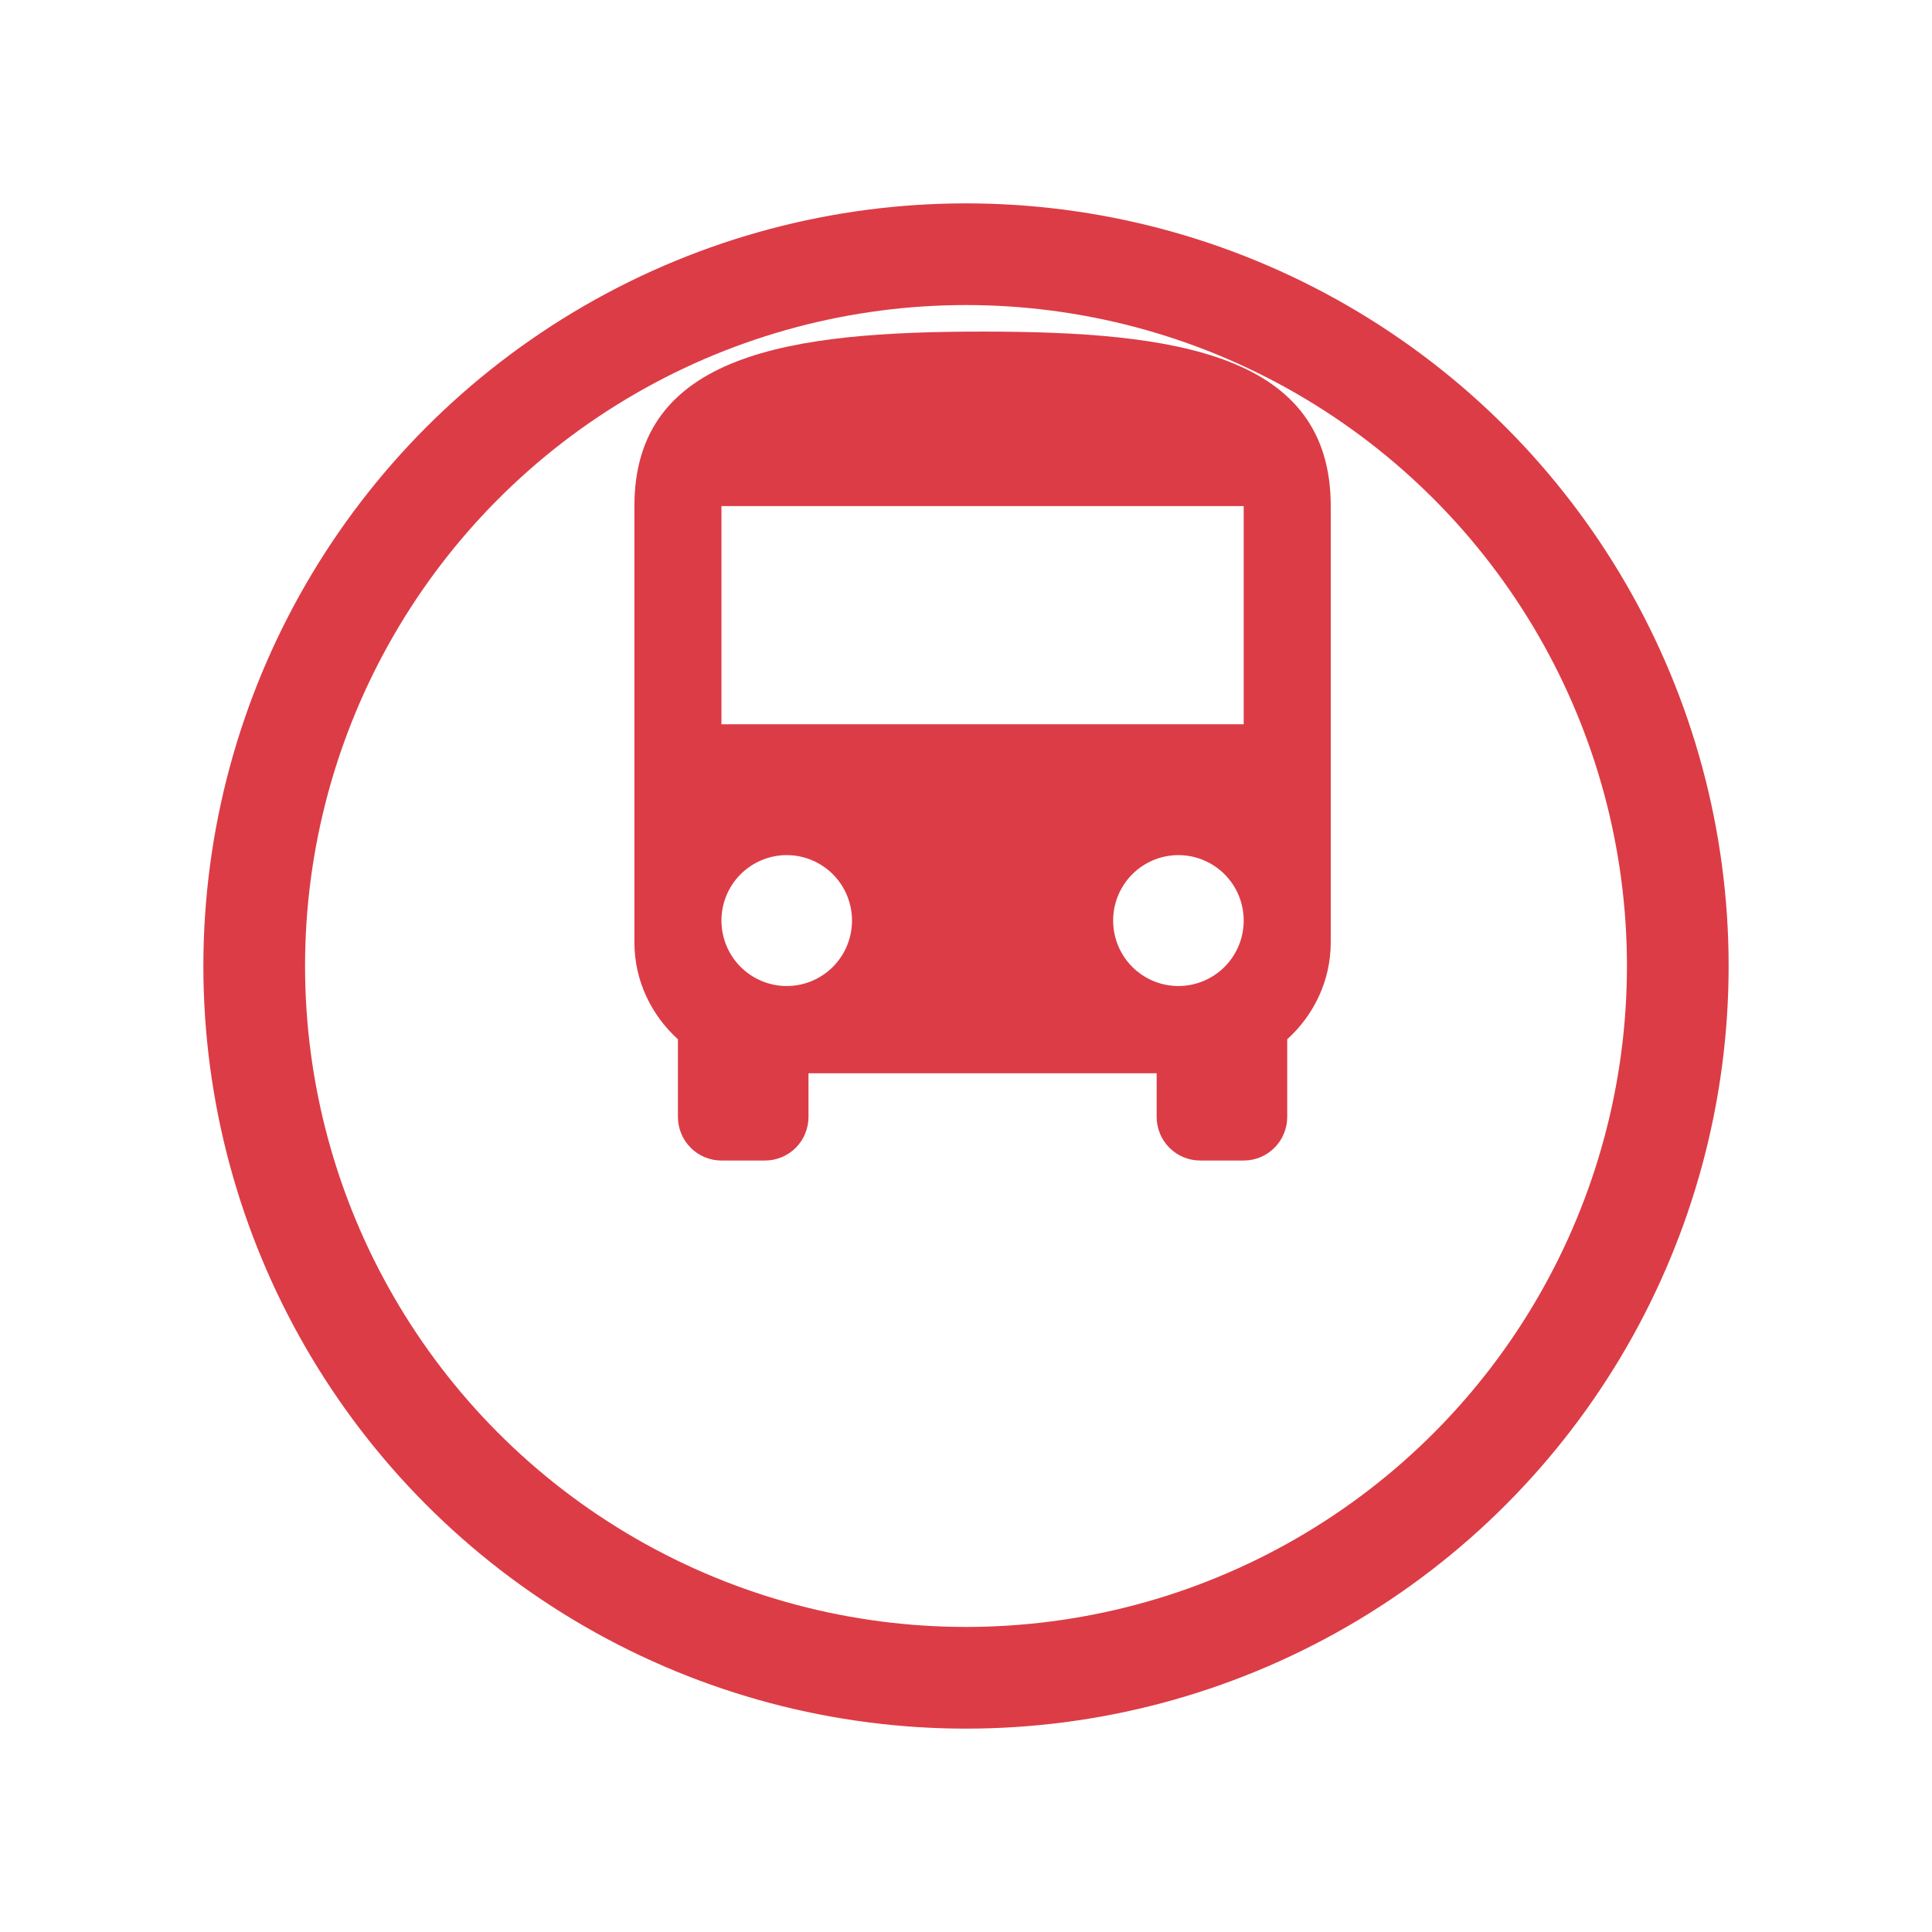 <svg width="38" height="38" viewBox="0 0 38 38" fill="none" xmlns="http://www.w3.org/2000/svg">
<g filter="url(#filter0_d_42_30)">
<circle cx="19" cy="15" r="15" fill="white"/>
<circle cx="19" cy="15" r="14" stroke="#DC3C46" stroke-width="2"/>
</g>
<path d="M24.462 14.245H14.19V9.954H24.462M23.178 19.394C22.837 19.394 22.511 19.258 22.27 19.017C22.029 18.775 21.894 18.448 21.894 18.106C21.894 17.765 22.029 17.438 22.27 17.196C22.511 16.955 22.837 16.819 23.178 16.819C23.518 16.819 23.845 16.955 24.086 17.196C24.327 17.438 24.462 17.765 24.462 18.106C24.462 18.448 24.327 18.775 24.086 19.017C23.845 19.258 23.518 19.394 23.178 19.394ZM15.474 19.394C15.134 19.394 14.807 19.258 14.566 19.017C14.325 18.775 14.19 18.448 14.19 18.106C14.19 17.765 14.325 17.438 14.566 17.196C14.807 16.955 15.134 16.819 15.474 16.819C15.815 16.819 16.141 16.955 16.382 17.196C16.623 17.438 16.758 17.765 16.758 18.106C16.758 18.448 16.623 18.775 16.382 19.017C16.141 19.258 15.815 19.394 15.474 19.394ZM12.478 18.535C12.478 19.291 12.812 19.968 13.334 20.441V21.968C13.334 22.196 13.424 22.414 13.585 22.575C13.745 22.736 13.963 22.826 14.19 22.826H15.046C15.273 22.826 15.491 22.736 15.652 22.575C15.812 22.414 15.902 22.196 15.902 21.968V21.11H22.75V21.968C22.75 22.196 22.84 22.414 23.001 22.575C23.161 22.736 23.379 22.826 23.606 22.826H24.462C24.689 22.826 24.907 22.736 25.067 22.575C25.228 22.414 25.318 22.196 25.318 21.968V20.441C25.84 19.968 26.174 19.291 26.174 18.535V9.954C26.174 6.951 23.11 6.522 19.326 6.522C15.543 6.522 12.478 6.951 12.478 9.954V18.535Z" fill="#DC3C46"/>
<defs>
<filter id="filter0_d_42_30" x="0" y="0" width="38" height="38" filterUnits="userSpaceOnUse" color-interpolation-filters="sRGB">
<feFlood flood-opacity="0" result="BackgroundImageFix"/>
<feColorMatrix in="SourceAlpha" type="matrix" values="0 0 0 0 0 0 0 0 0 0 0 0 0 0 0 0 0 0 127 0" result="hardAlpha"/>
<feOffset dy="4"/>
<feGaussianBlur stdDeviation="2"/>
<feComposite in2="hardAlpha" operator="out"/>
<feColorMatrix type="matrix" values="0 0 0 0 0 0 0 0 0 0 0 0 0 0 0 0 0 0 0.25 0"/>
<feBlend mode="normal" in2="BackgroundImageFix" result="effect1_dropShadow_42_30"/>
<feBlend mode="normal" in="SourceGraphic" in2="effect1_dropShadow_42_30" result="shape"/>
</filter>
</defs>
</svg>
